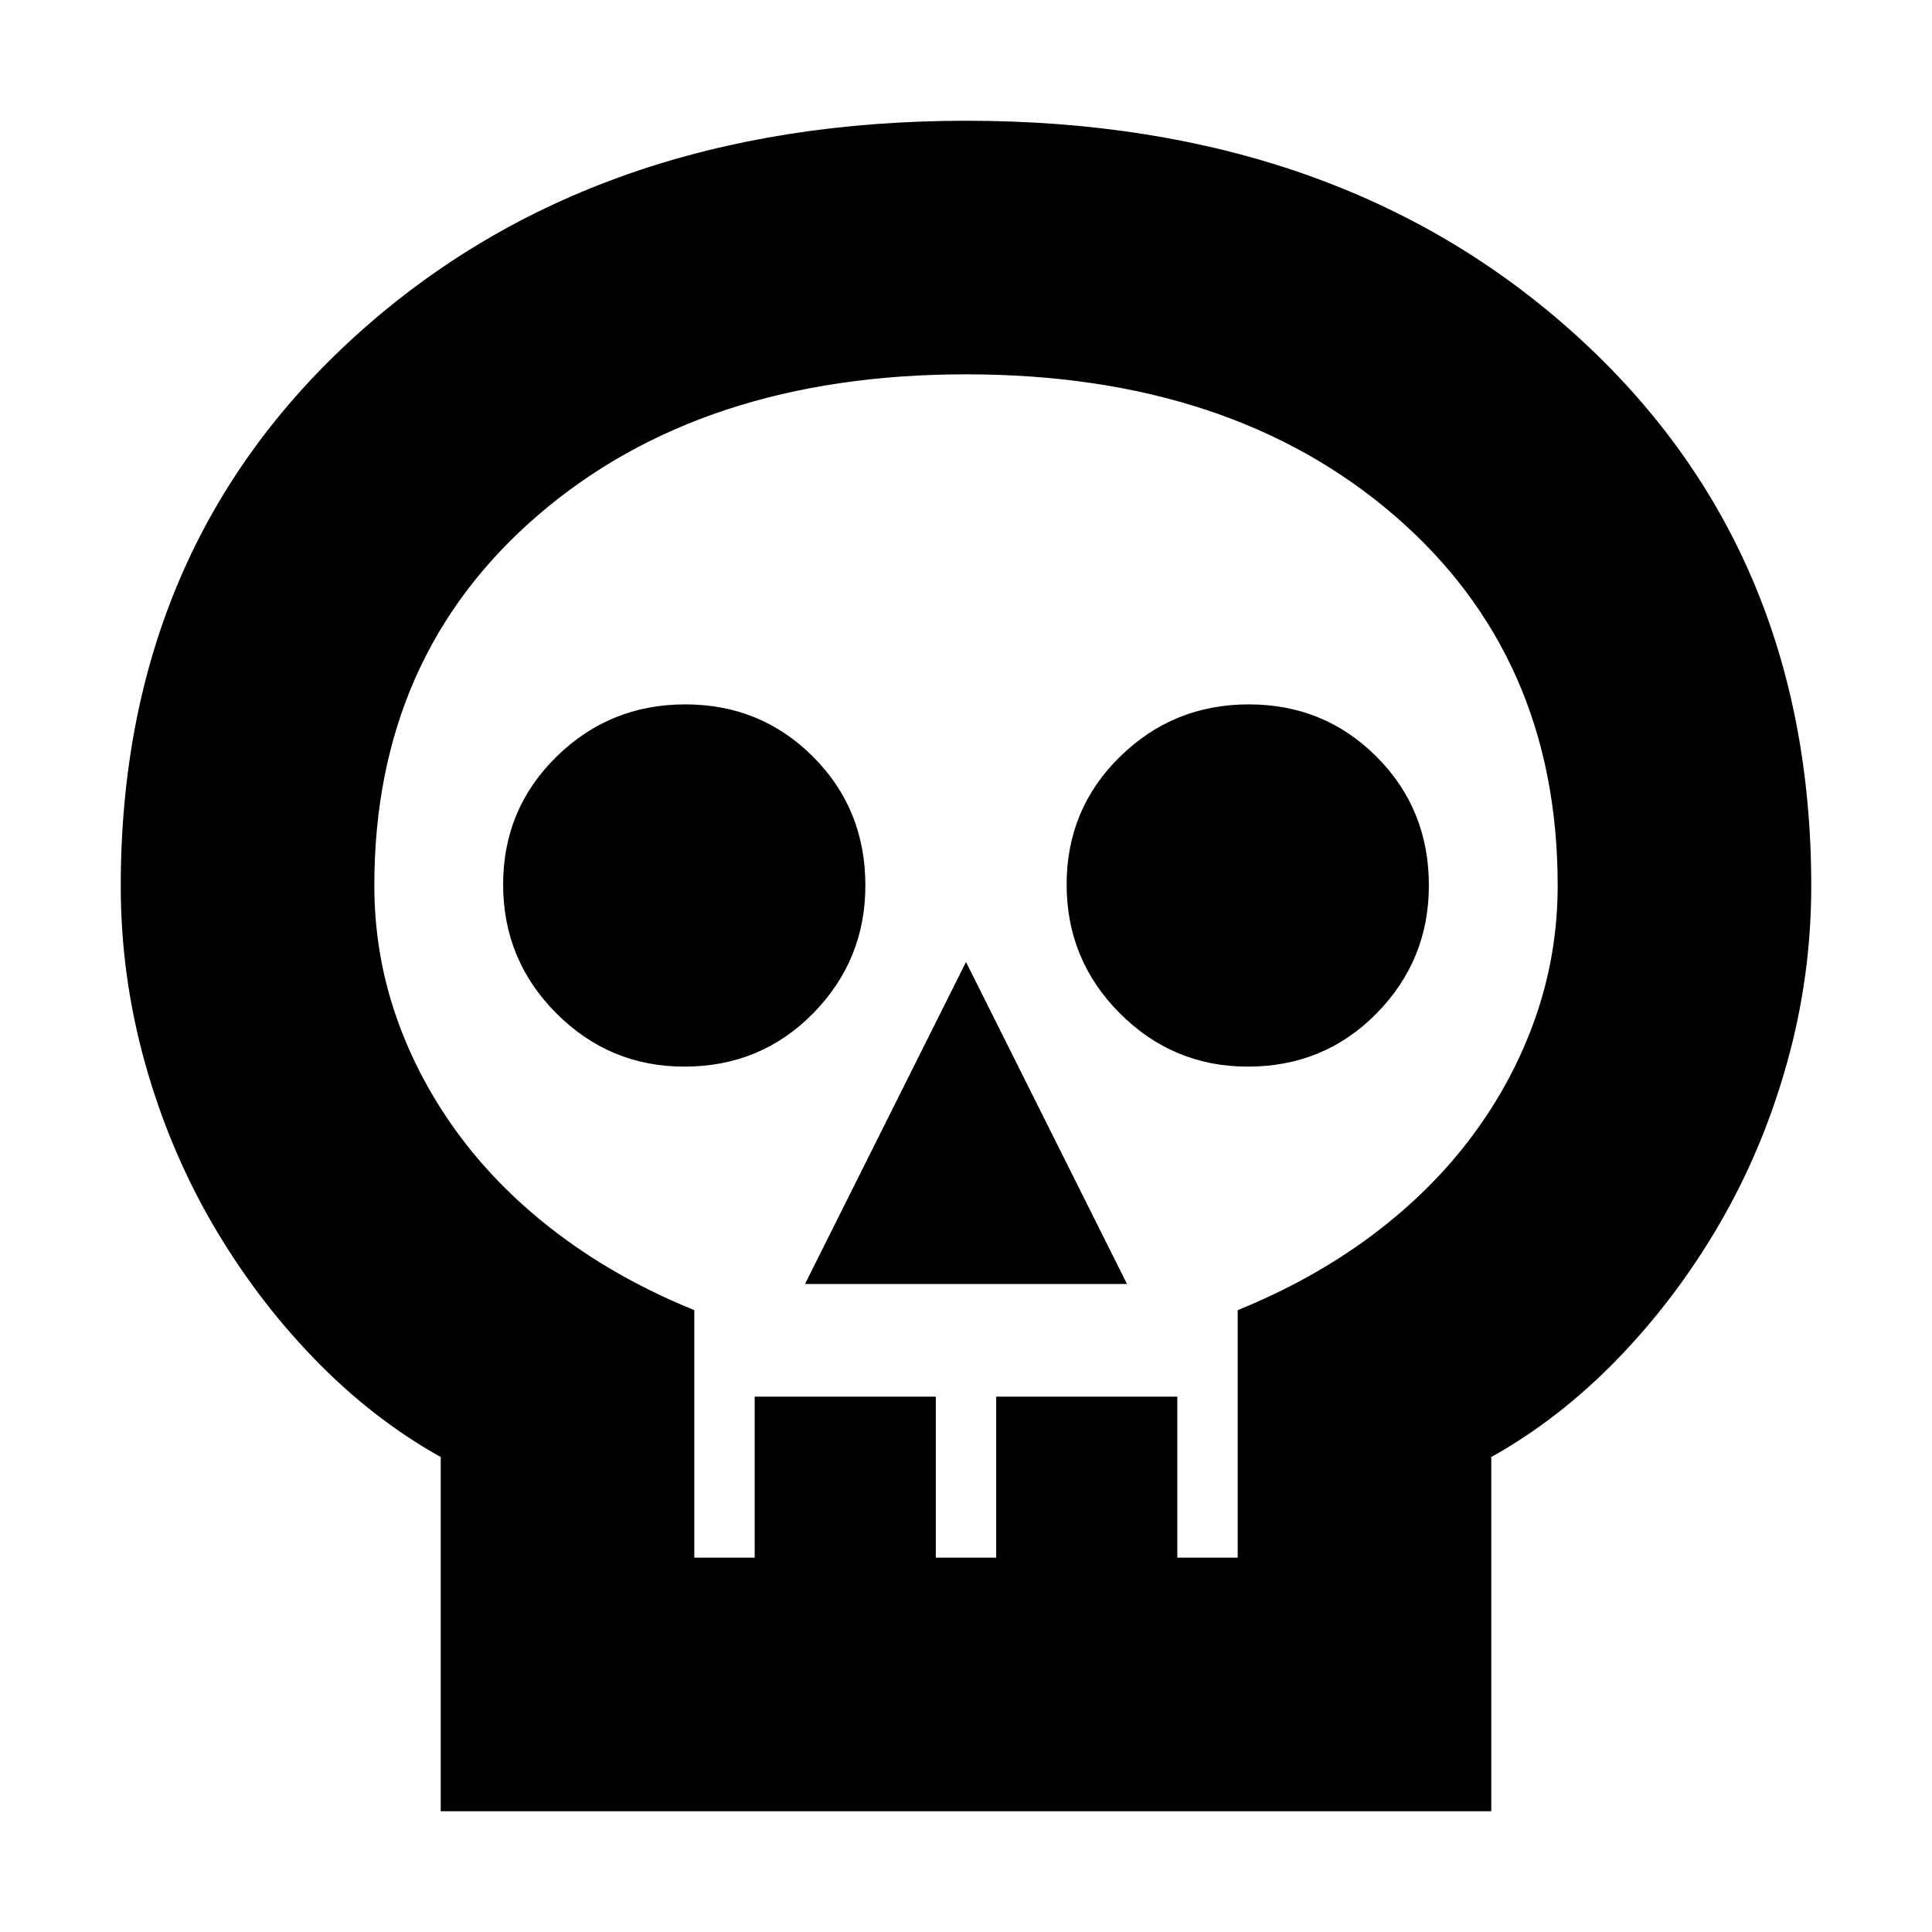 <svg xmlns="http://www.w3.org/2000/svg" height="24" viewBox="0 -960 960 960" width="24"><path d="M219-60v-176q-34-19-63-49t-50.5-67Q84-389 72-432t-12-87.73Q60-688 177.639-794q117.639-106 302.5-106T782.5-794Q900-688 900-519.73 900-475 888-432q-12 43-33.5 80T804-285q-29 30-63 49v176H219Zm126-126h30v-80h90v80h30v-80h90v80h30v-123q37-15 66.5-37t50-49.5q20.5-27.5 31.5-59t11-65.5q0-114-81.309-184-81.31-70-212.691-70t-212.691 70Q186-634 186-520q0 34 11 65.5t31.5 59q20.5 27.5 50 49.5t66.5 37v123Zm55-136h160l-80-160-80 160Zm-60-108q38 0 64-26.438 26-26.437 26-63.562 0-38-26-64t-63.5-26q-37.5 0-64 26T250-520.5q0 37.5 26.438 64Q302.875-430 340-430Zm280 0q38 0 64-26.438 26-26.437 26-63.562 0-38-26-64t-63.5-26q-37.5 0-64 26T530-520.5q0 37.5 26.438 64Q582.875-430 620-430ZM480-186Z"/></svg>